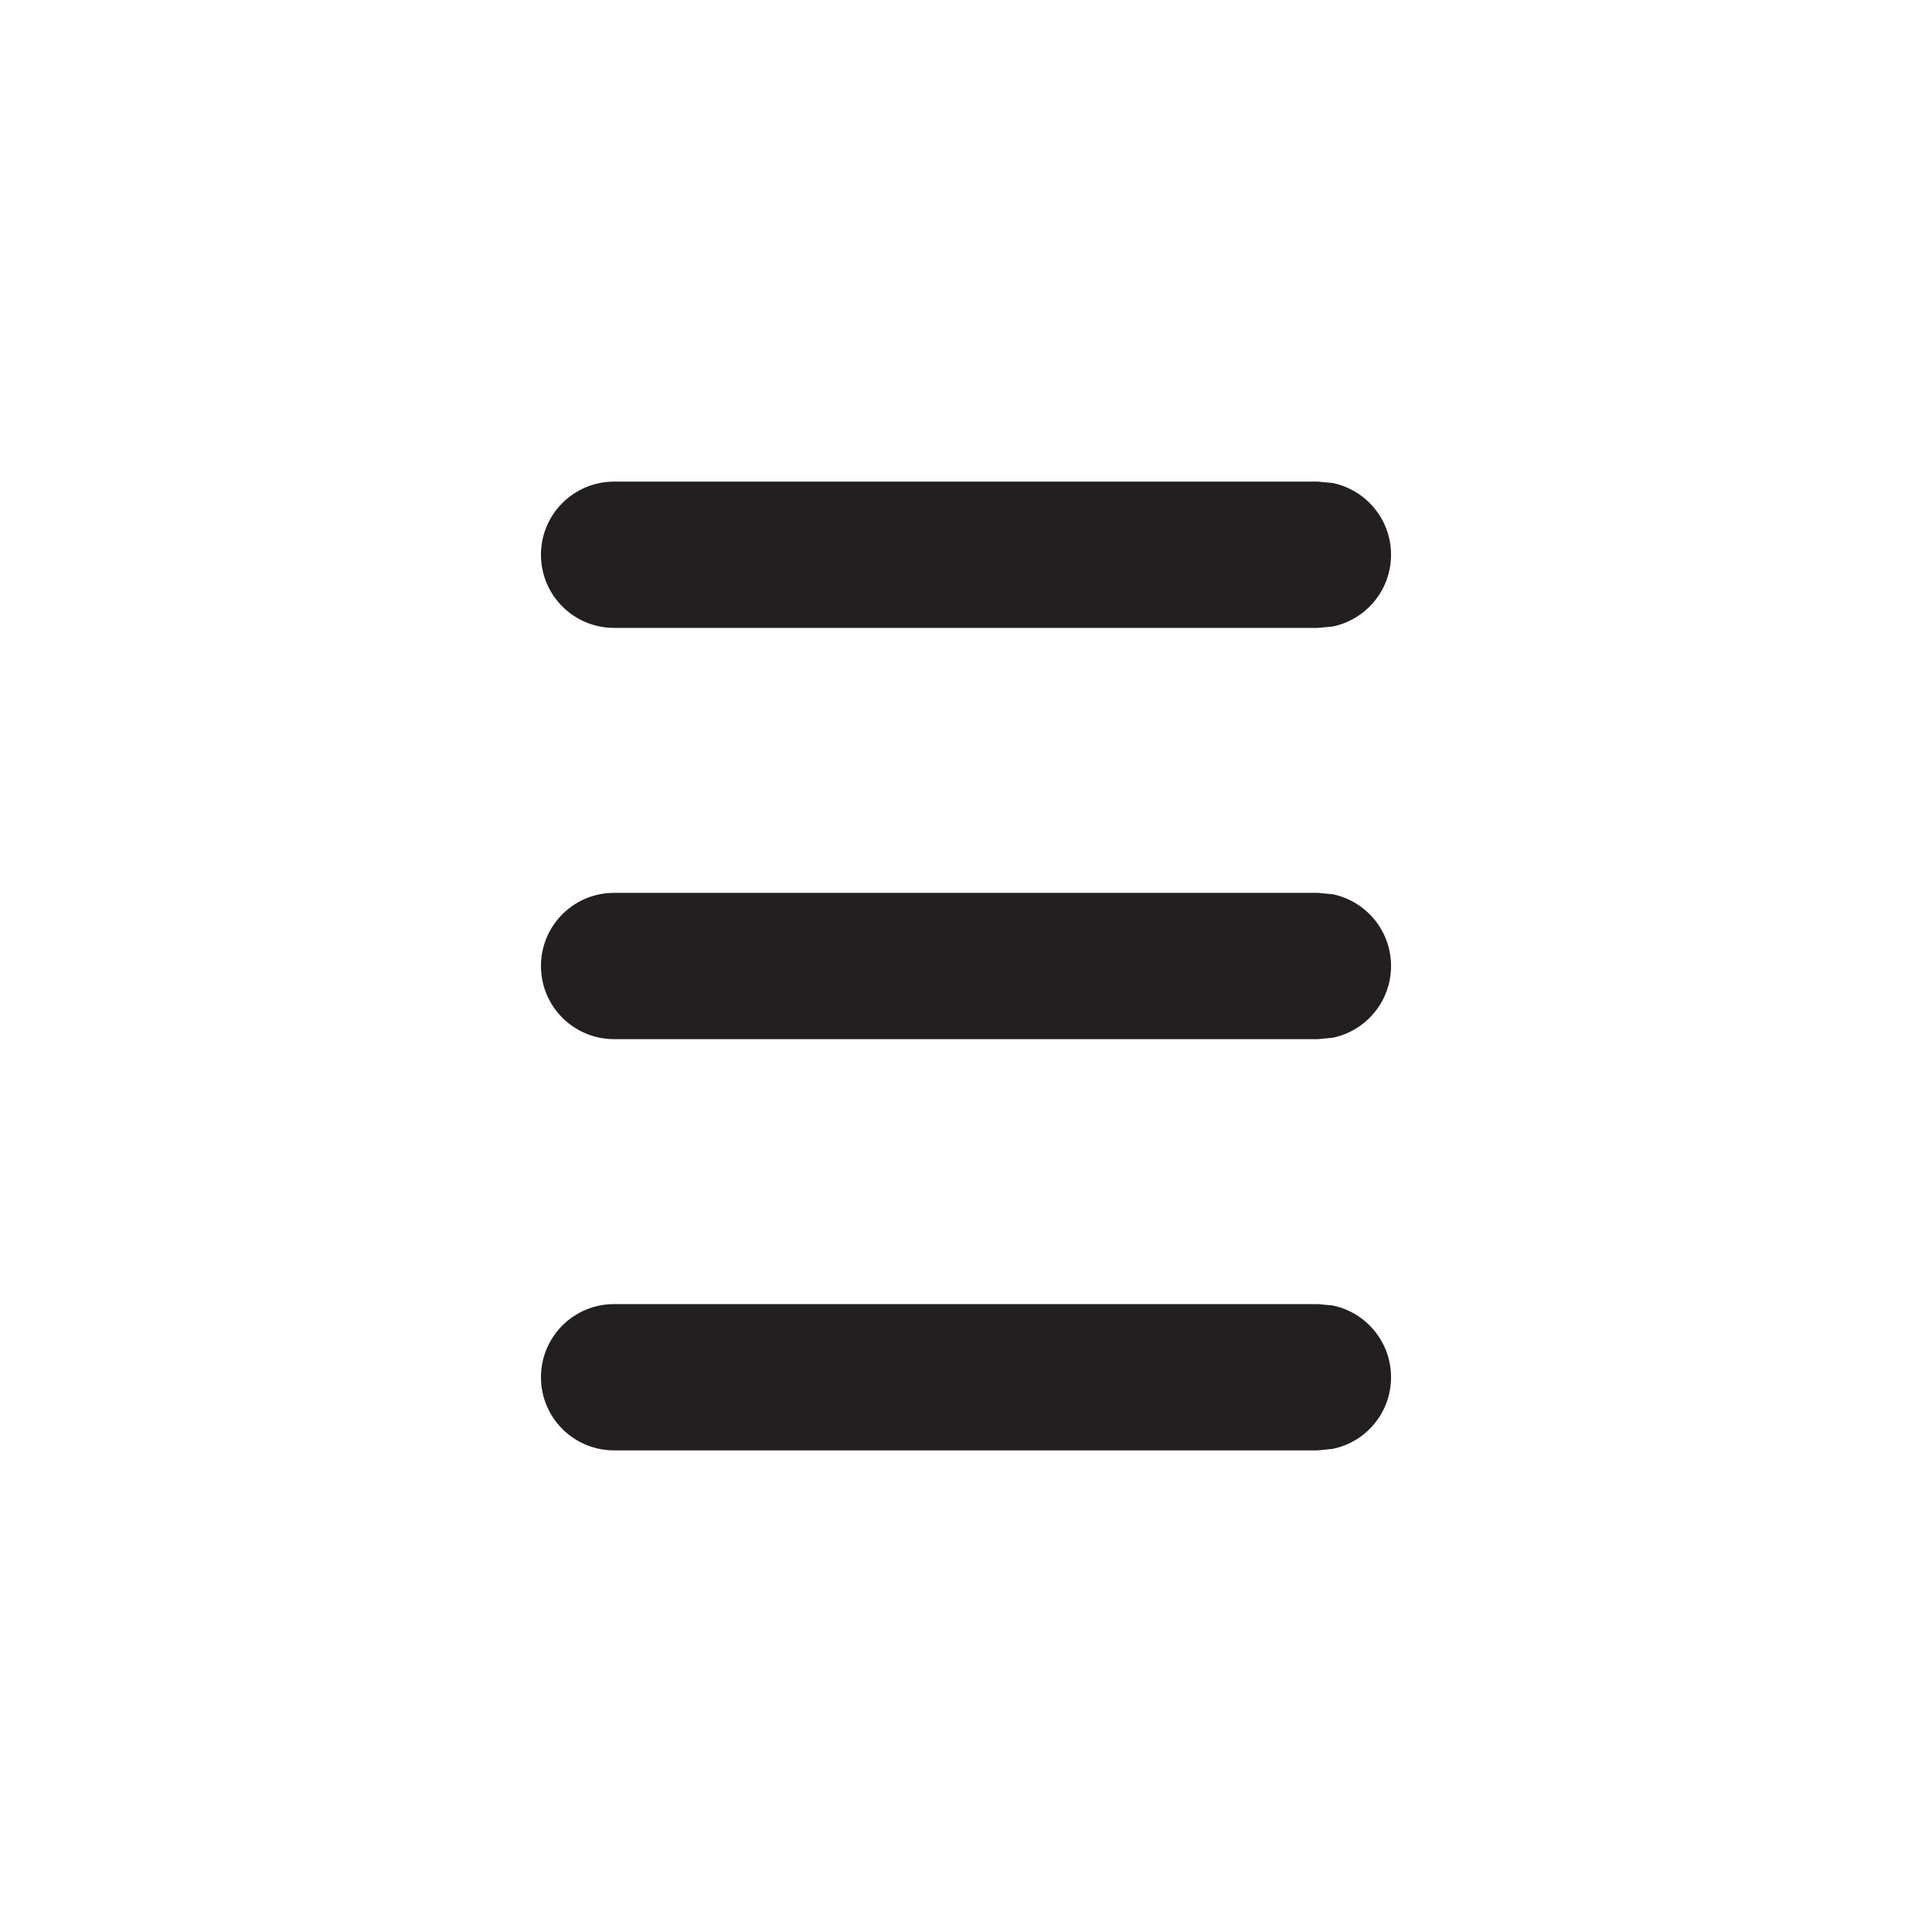 <svg width="14" height="14" viewBox="0 0 14 14" fill="none" xmlns="http://www.w3.org/2000/svg">
<path d="M9.55 3.49L9.657 3.5C9.899 3.55 10.08 3.764 10.08 4.02C10.08 4.276 9.899 4.49 9.657 4.54L9.55 4.55H4.45C4.157 4.55 3.92 4.313 3.92 4.02C3.92 3.727 4.157 3.49 4.45 3.49H9.55Z" fill="#231F20"/>
<path d="M9.55 6.47L9.657 6.48C9.899 6.53 10.08 6.744 10.08 7C10.08 7.256 9.899 7.47 9.657 7.52L9.55 7.53H4.45C4.157 7.53 3.92 7.293 3.92 7C3.92 6.707 4.157 6.47 4.45 6.47H9.55Z" fill="#231F20"/>
<path d="M9.55 9.45L9.657 9.46C9.899 9.51 10.08 9.724 10.08 9.98C10.08 10.236 9.899 10.45 9.657 10.499L9.55 10.51H4.45C4.157 10.51 3.92 10.273 3.92 9.98C3.92 9.687 4.157 9.45 4.45 9.45H9.55Z" fill="#231F20"/>
</svg>
